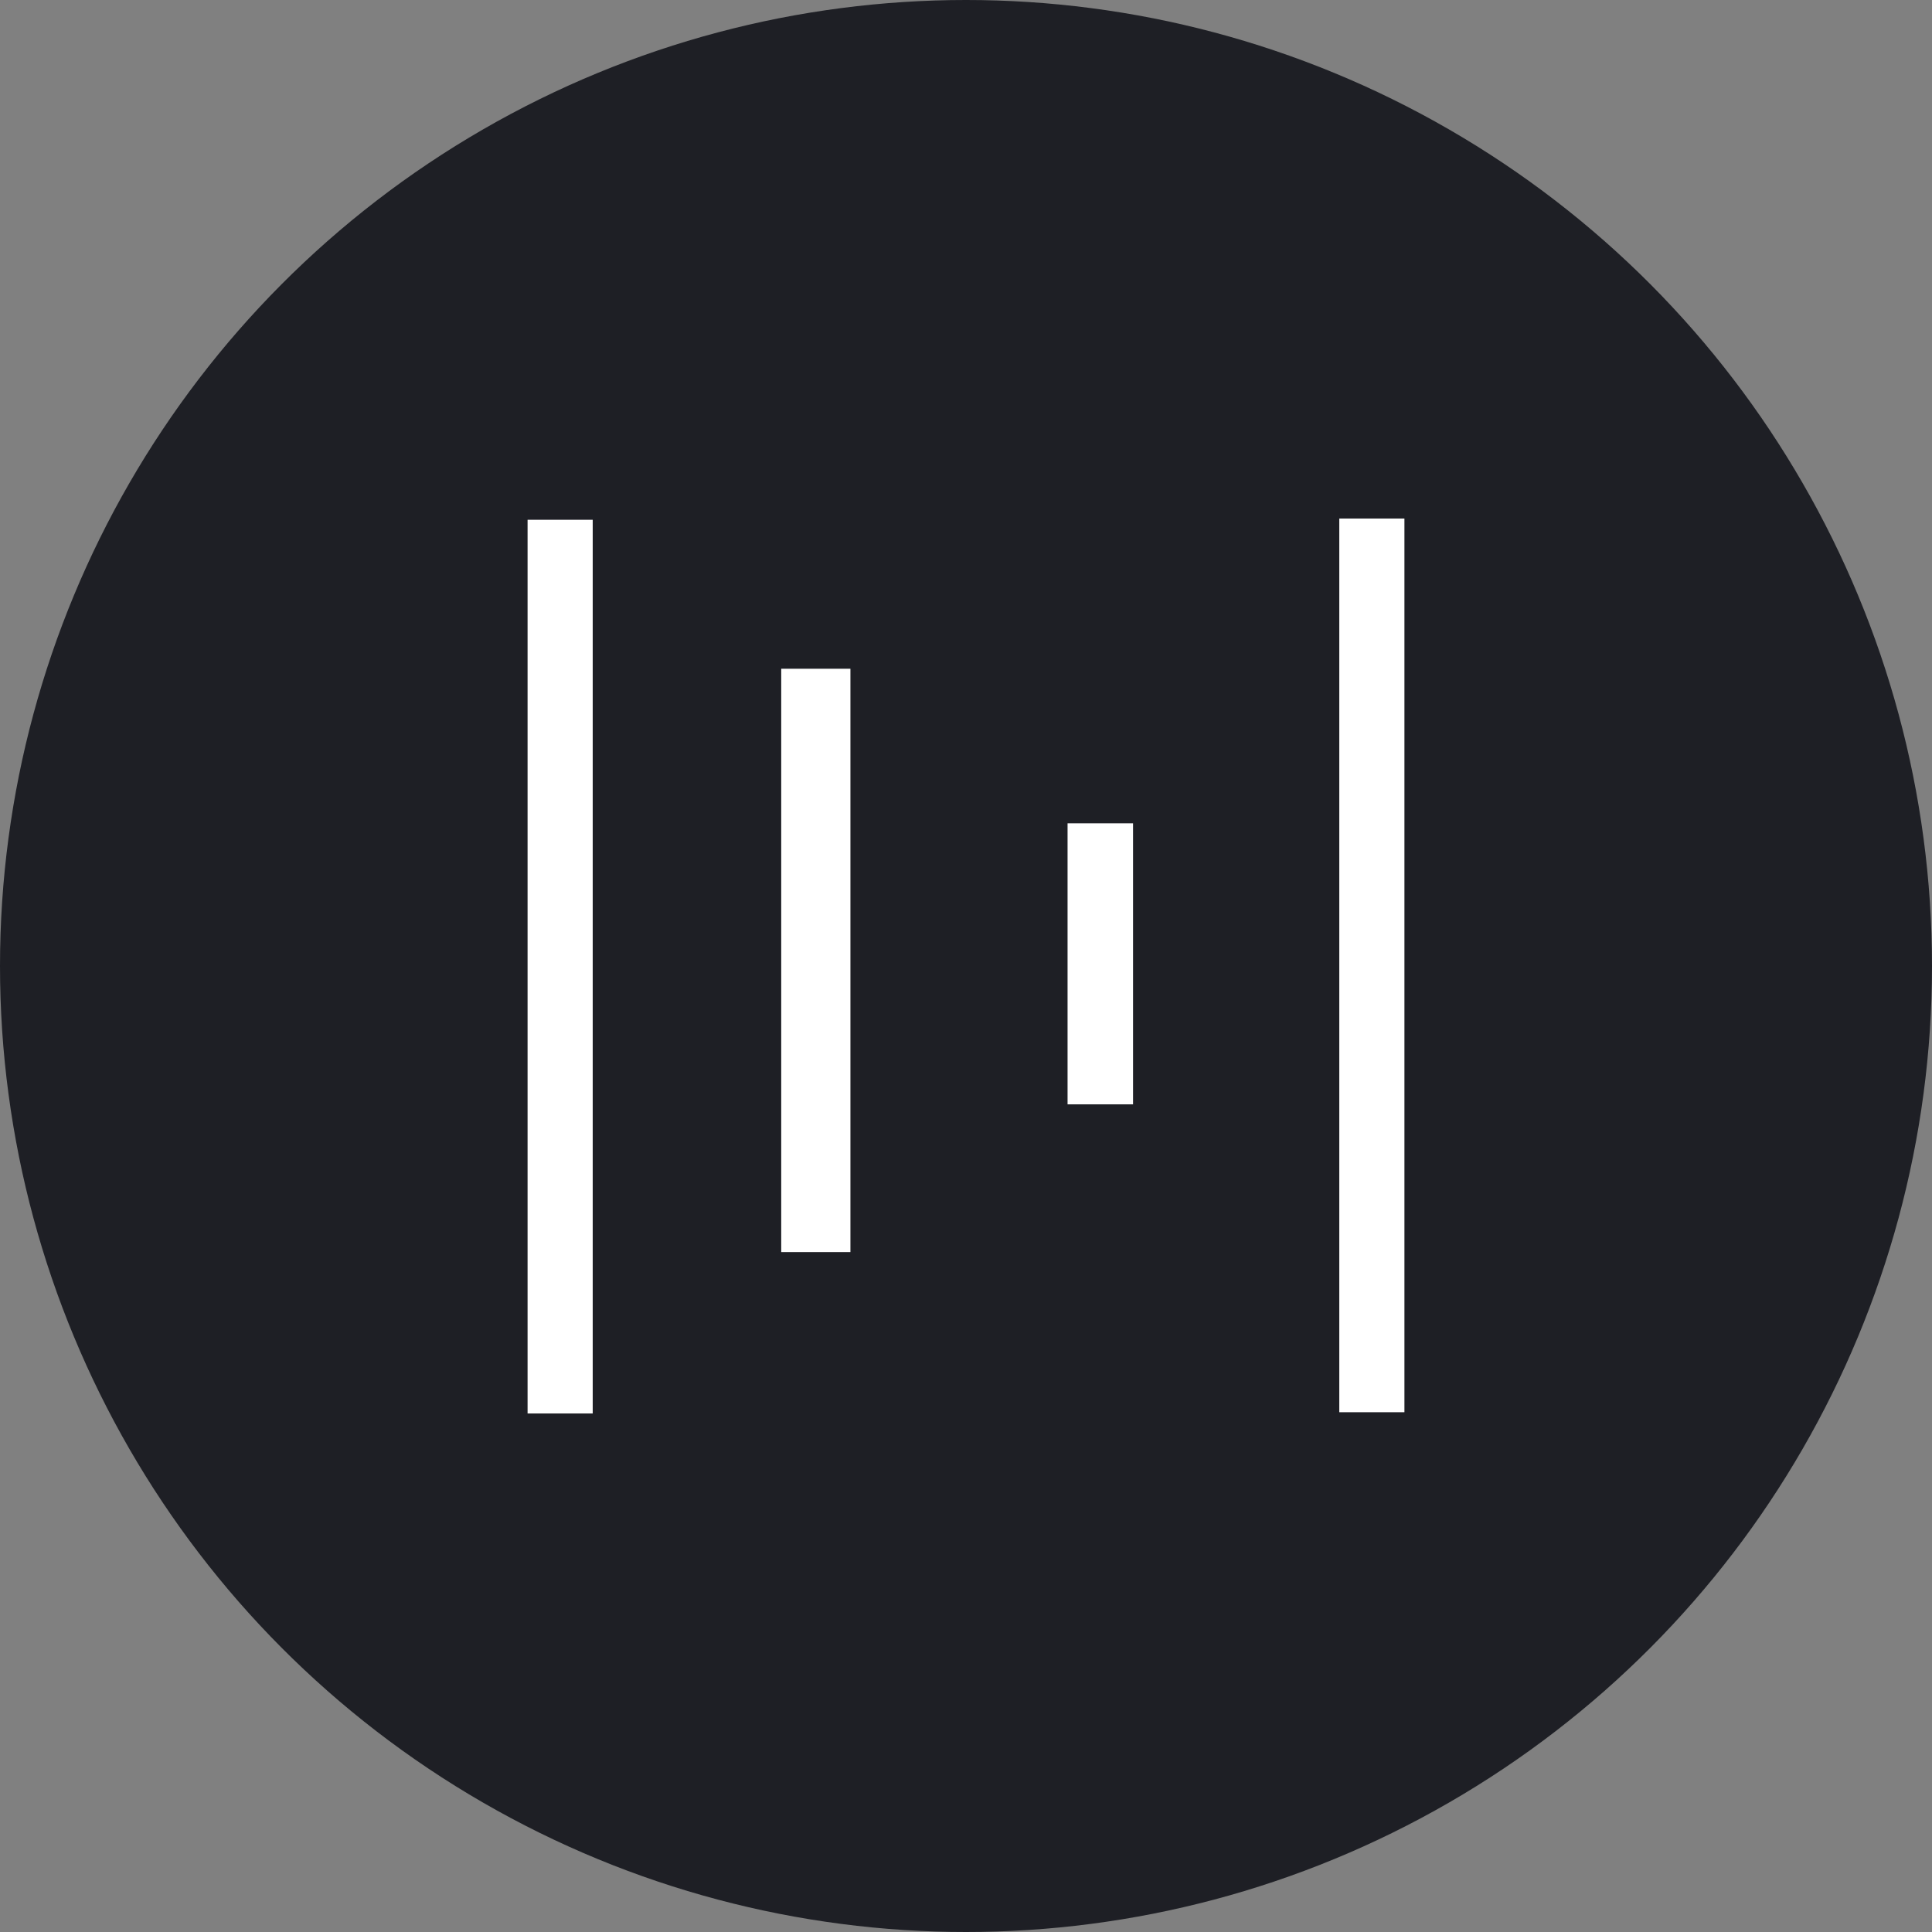 <svg xmlns="http://www.w3.org/2000/svg" xmlns:xlink="http://www.w3.org/1999/xlink" width="28" height="28" version="1.1" viewBox="0 0 28 28"><rect x="0" y="0" width="28" height="28" fill="#808080" stroke="none"/><title>mtl</title><desc>Created with Sketch.</desc><g id="Wallet" fill="none" fill-rule="evenodd" stroke="none" stroke-width="1"><g id="Desktop" transform="translate(-230, -346)"><g id="mtl" transform="translate(230, 346)"><rect id="Rectangle-path" width="28" height="28" x="0" y="0"/><g id="_2080950552896"><circle id="Oval" cx="14" cy="14" r="14" fill="#1E1F25"/><polygon id="Shape" fill="#FFF" points="7.646 7.533 8.59 7.533 8.59 20.485 7.646 20.485"/><polygon id="Shape" fill="#FFF" points="11.322 9.692 12.325 9.692 12.325 18.146 11.322 18.146"/><polygon id="Shape" fill="#FFF" points="15.472 11.932 16.421 11.932 16.421 16.005 15.472 16.005"/><polygon id="Shape" fill="#FFF" points="19.41 7.515 20.354 7.515 20.354 20.467 19.41 20.467"/></g></g></g></g></svg>